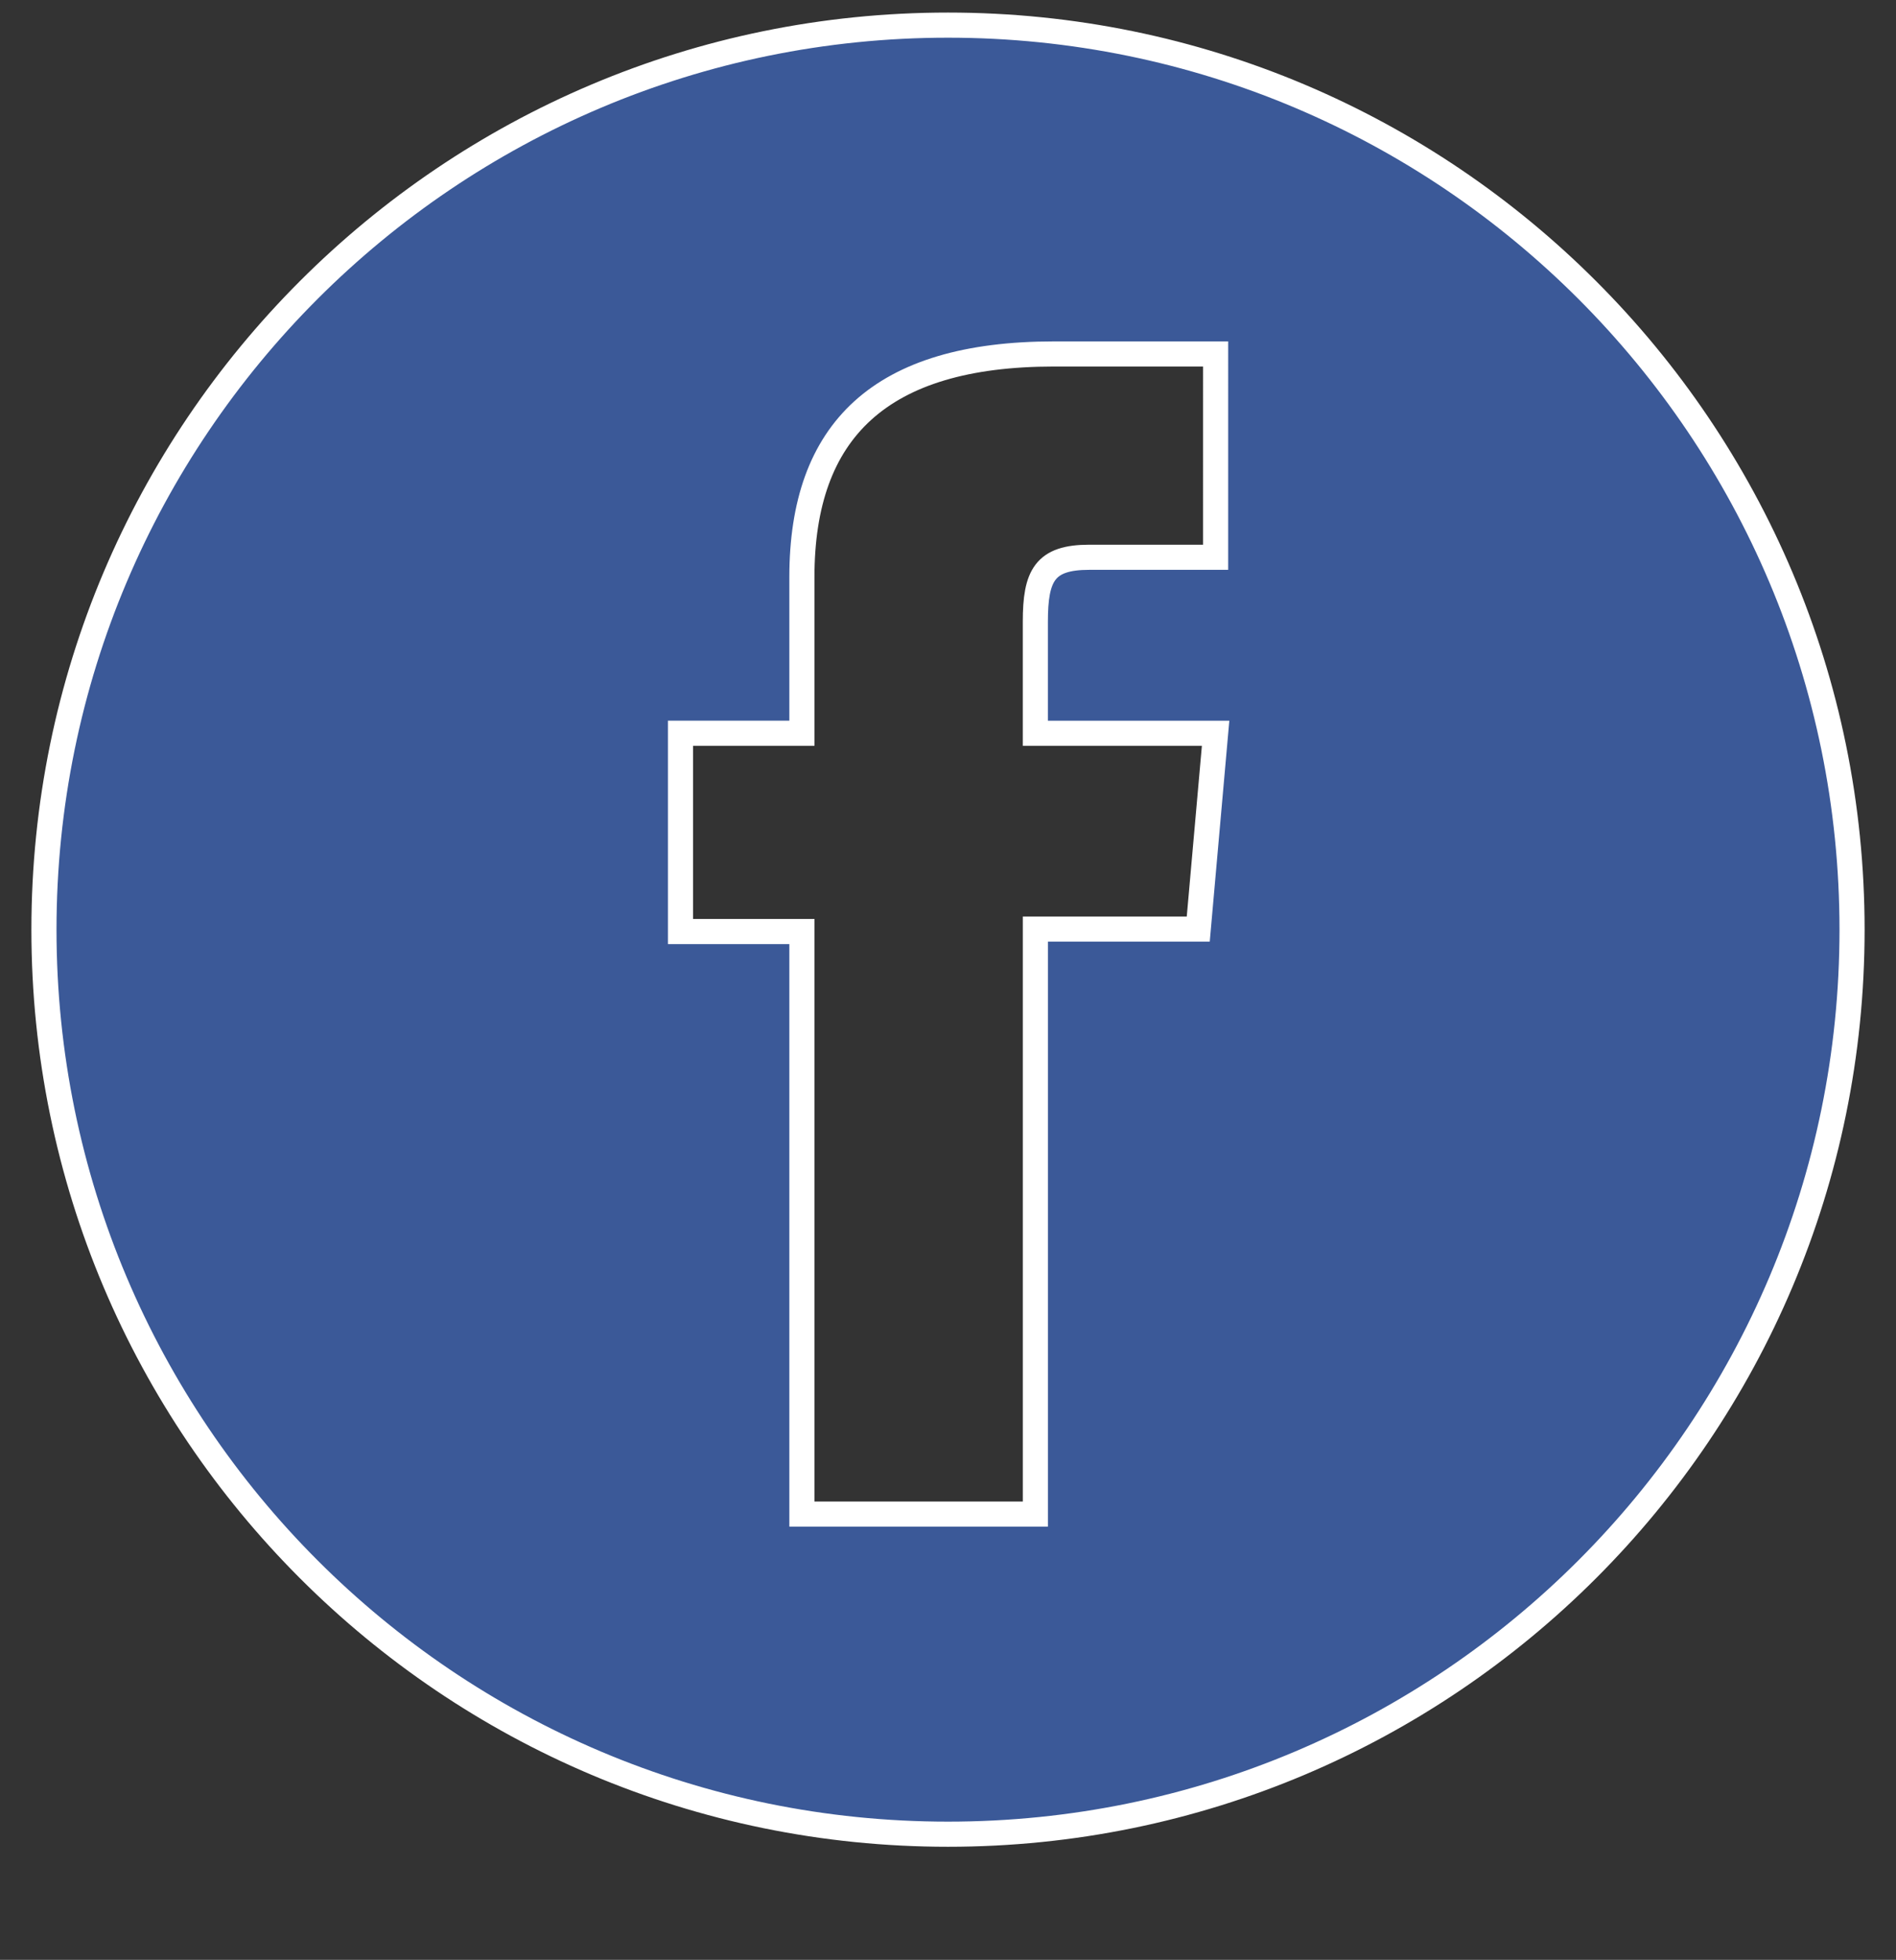 <?xml version="1.0" encoding="utf-8"?>
<!-- Generator: Adobe Illustrator 16.0.0, SVG Export Plug-In . SVG Version: 6.00 Build 0)  -->
<!DOCTYPE svg PUBLIC "-//W3C//DTD SVG 1.1//EN" "http://www.w3.org/Graphics/SVG/1.1/DTD/svg11.dtd">
<svg version="1.1" id="Layer_1" xmlns="http://www.w3.org/2000/svg" xmlns:xlink="http://www.w3.org/1999/xlink" x="0px" y="0px"
	 width="75.5px" height="78px" viewBox="0 1091.5 75.5 78" enable-background="new 0 1091.5 75.5 78" xml:space="preserve">
<rect x="0" y="1091.5" width="75.5" height="78" fill="#333333" stroke="none"/>
<g>
	<path id="facebook-circle-icon_2_" fill="#3B5998" stroke="#FFFFFF" stroke-miterlimit="10" d="M37.75,1092.5
		c-19.883,0-36,16.117-36,36s16.117,36,36,36c19.882,0,36-16.117,36-36S57.632,1092.5,37.75,1092.5z M48.405,1113.679
		c0,0-3.602,0-5.031,0c-1.776,0-2.146,0.728-2.146,2.565c0,1.529,0,4.439,0,4.439h7.178l-0.691,7.794h-6.486v23.282h-9.297v-23.184
		h-4.835v-7.893h4.835c0,0,0-1.135,0-6.215c0-5.833,3.119-8.879,10.037-8.879c1.133,0,6.438,0,6.438,0V1113.679L48.405,1113.679z"/>
</g>
</svg>
